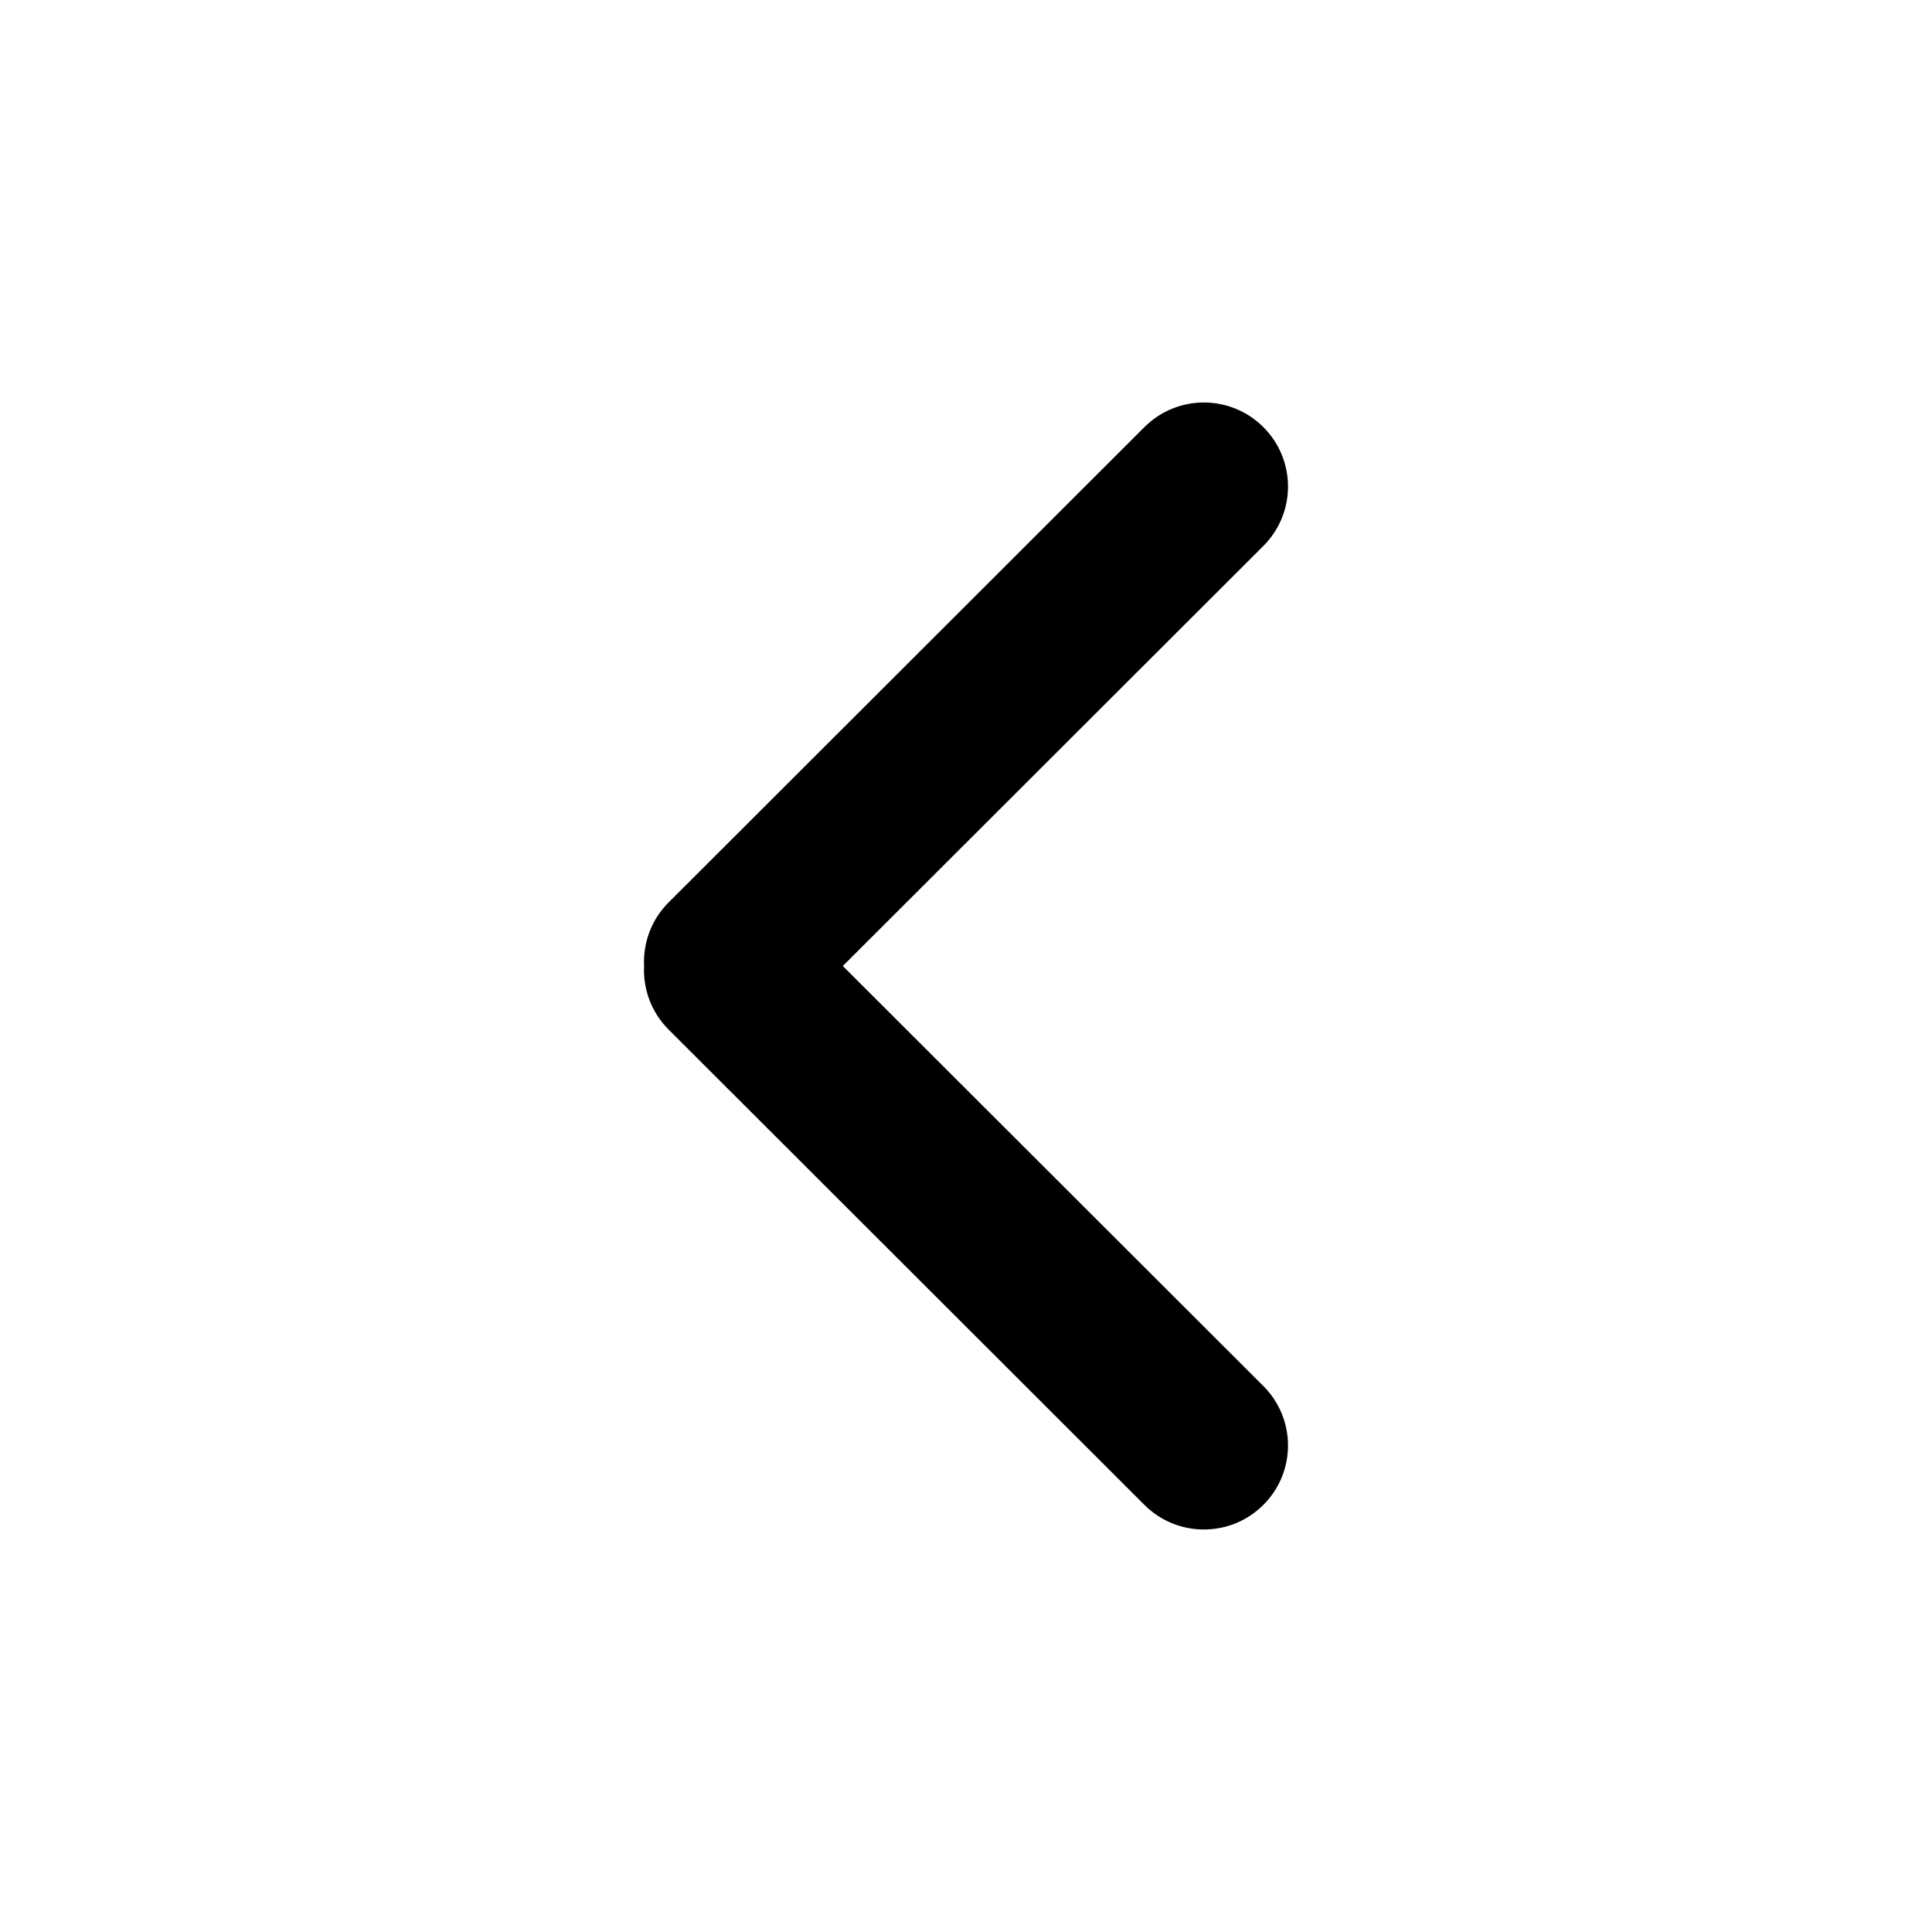 <svg xmlns="http://www.w3.org/2000/svg" width="24" height="24" fill="none" viewBox="0 0 24 24"><path fill="#000" fill-rule="evenodd" d="M15.694 18.694C16.102 18.287 16.102 17.626 15.694 17.218L10.47 12L15.694 6.782C16.102 6.374 16.102 5.713 15.694 5.306C15.286 4.898 14.624 4.898 14.216 5.306L8.306 11.21C8.089 11.427 7.987 11.716 8.001 12C7.987 12.284 8.089 12.573 8.306 12.79L14.216 18.694C14.624 19.102 15.286 19.102 15.694 18.694Z" clip-rule="evenodd"/></svg>
